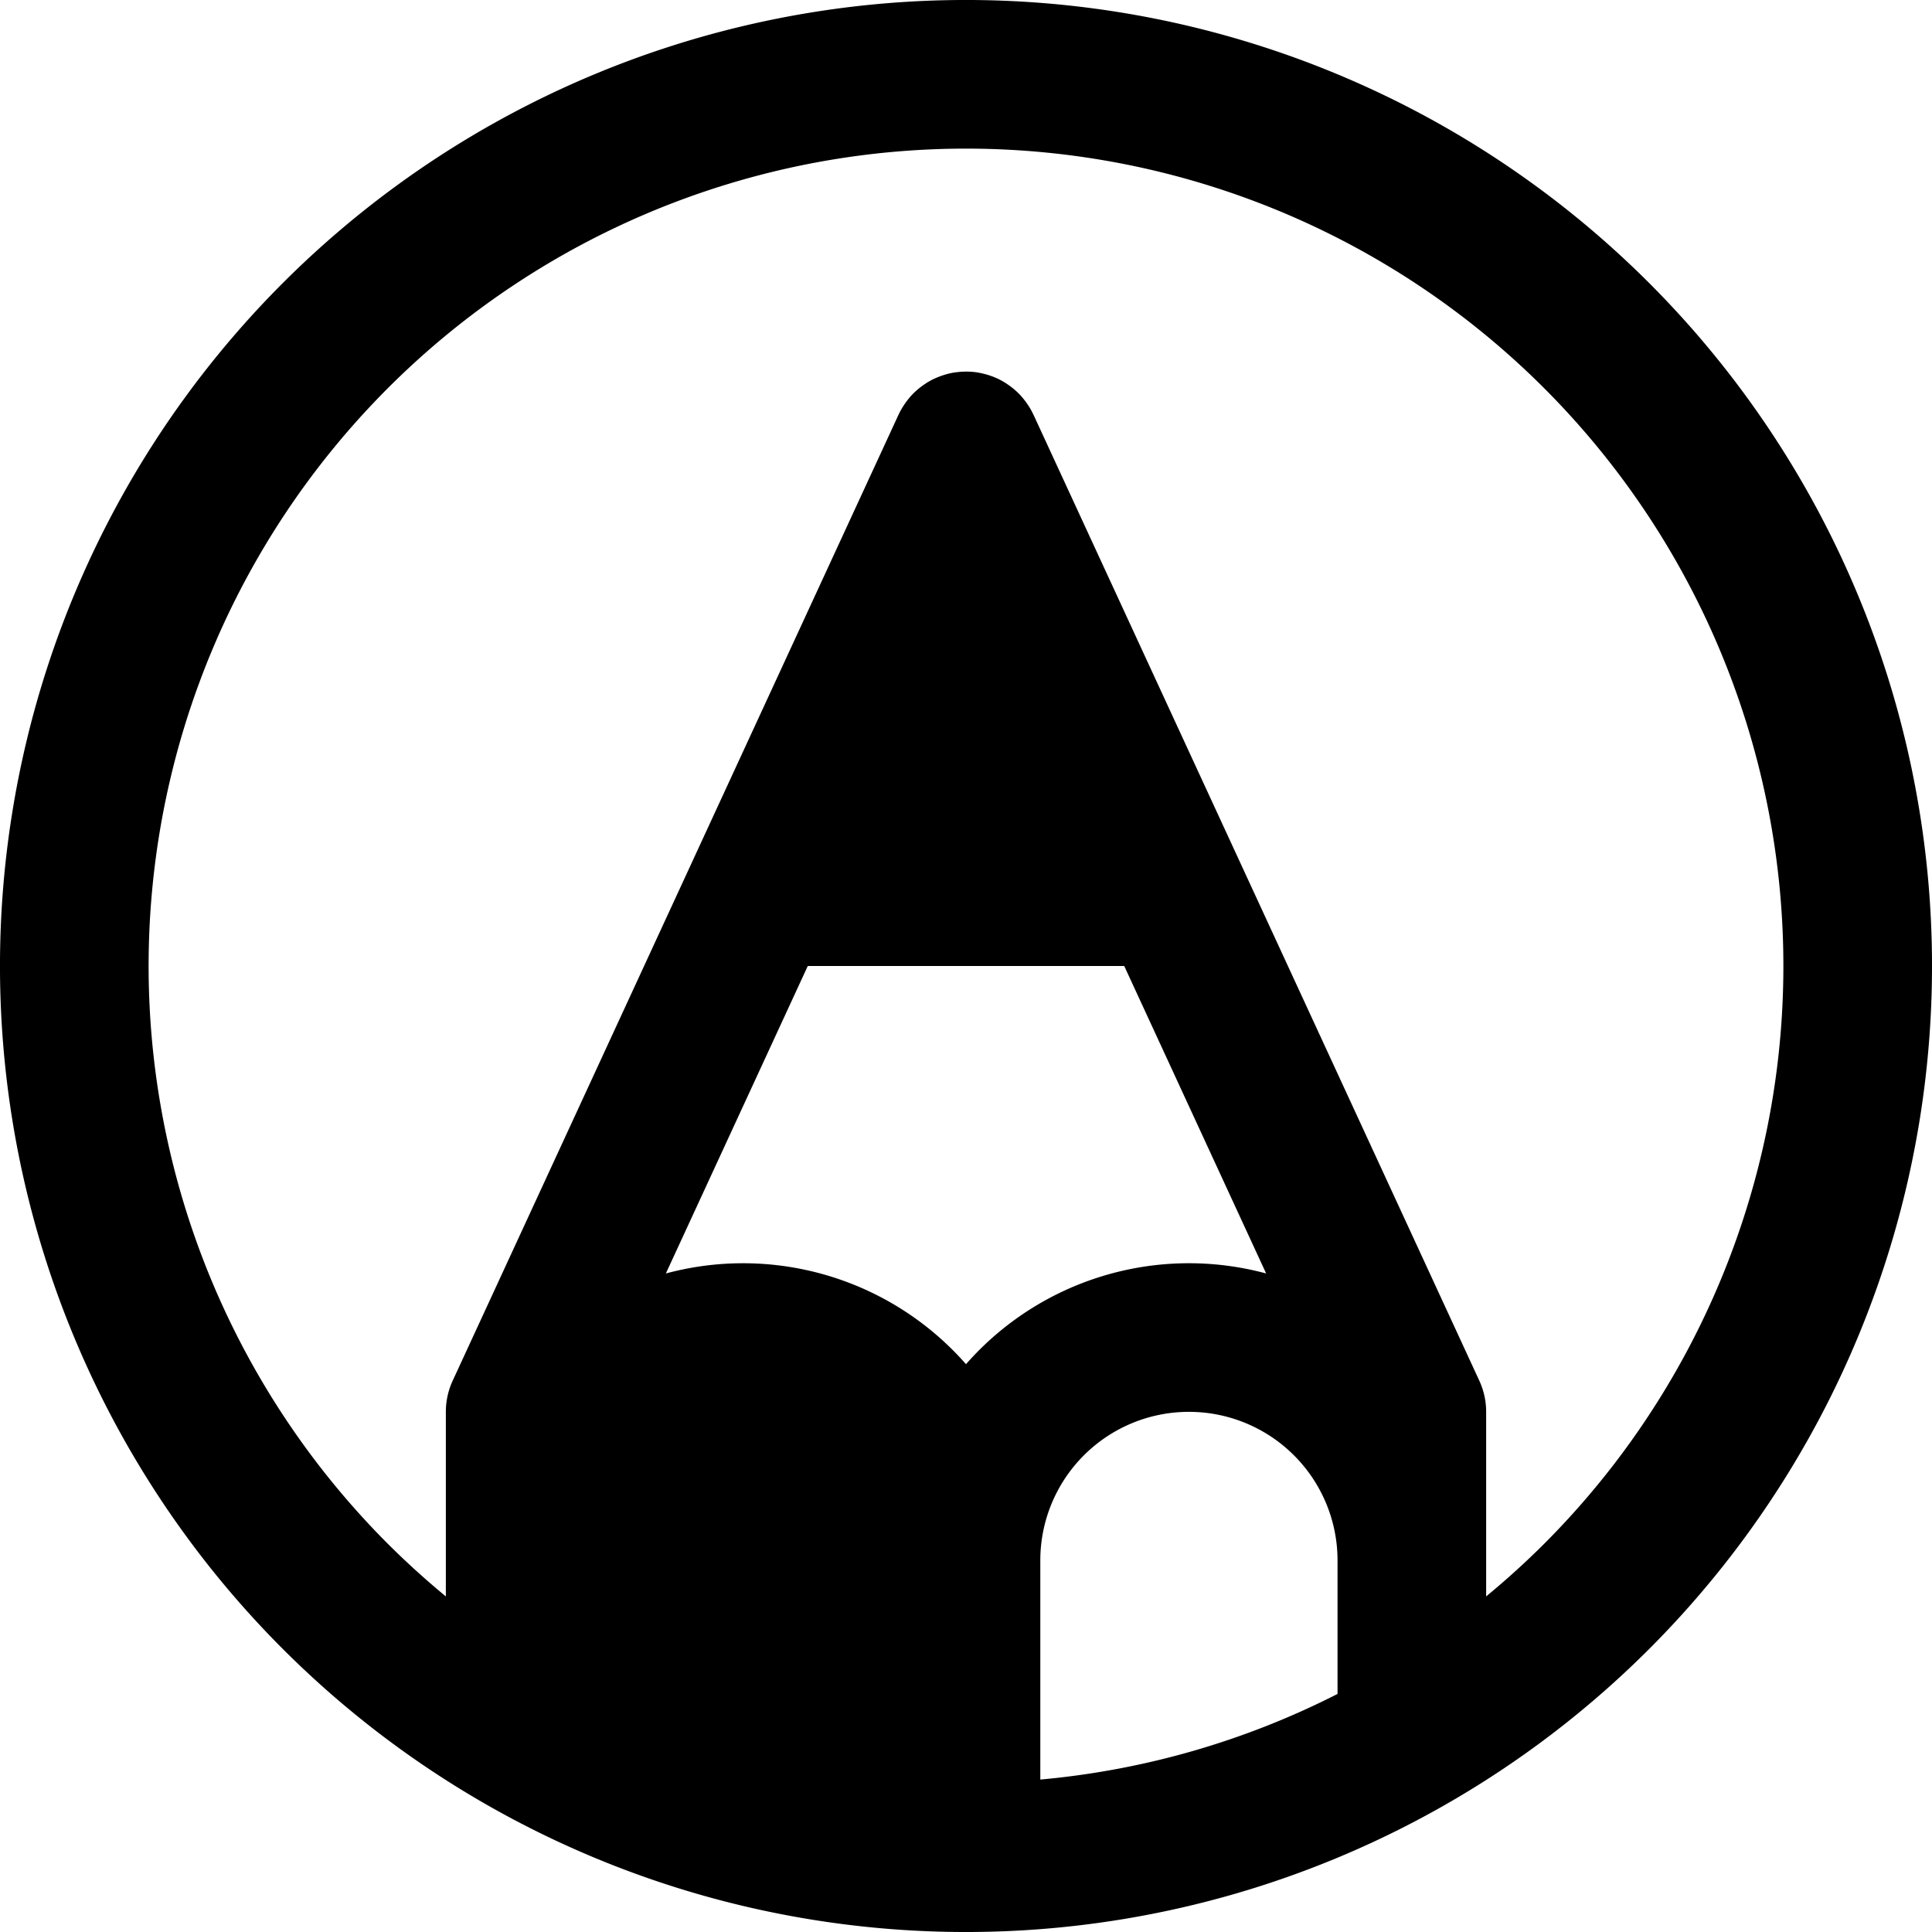 <svg xmlns="http://www.w3.org/2000/svg" viewBox="24 24 208 208"><path d="M201.54 54.46A104 104 0 1 0 54.46 201.54 104 104 0 1 0 201.54 54.46M128 170.869a31.93 31.93 0 0 0-32.313-9.766L110.965 128h34.07l15.278 33.102A31.93 31.93 0 0 0 128 170.868m40 35.502a87.9 87.9 0 0 1-32 9.218V192a16 16 0 0 1 32 0Zm22.225-16.144A89 89 0 0 1 184 195.87V176a8 8 0 0 0-.736-3.353l-48-104-.024-.042a8 8 0 0 0-.495-.897l-.12-.178a8 8 0 0 0-.549-.724q-.044-.055-.089-.108a8 8 0 0 0-.735-.727l-.133-.11a8 8 0 0 0-.692-.514q-.097-.067-.198-.13a8 8 0 0 0-.876-.48l-.017-.007-.071-.029a8 8 0 0 0-.884-.33q-.127-.04-.256-.074a8 8 0 0 0-.875-.193c-.043-.006-.084-.017-.127-.023a8 8 0 0 0-1.043-.075c-.027 0-.053-.006-.08-.006-.043 0-.085.009-.128.01a8 8 0 0 0-.905.065c-.056.007-.113.01-.17.02a8 8 0 0 0-.97.212q-.124.037-.246.077a8 8 0 0 0-.764.287c-.066.028-.134.053-.199.084a8 8 0 0 0-.872.475l-.162.109a8 8 0 0 0-.7.52l-.145.12a8 8 0 0 0-.734.727q-.037.044-.073.09a8 8 0 0 0-.552.727q-.071.105-.139.211a8 8 0 0 0-.505.913l-22.154 48-.002.006-25.844 55.994A8 8 0 0 0 72 176v19.87a89 89 0 0 1-6.225-5.644 88 88 0 1 1 124.45 0"/></svg>